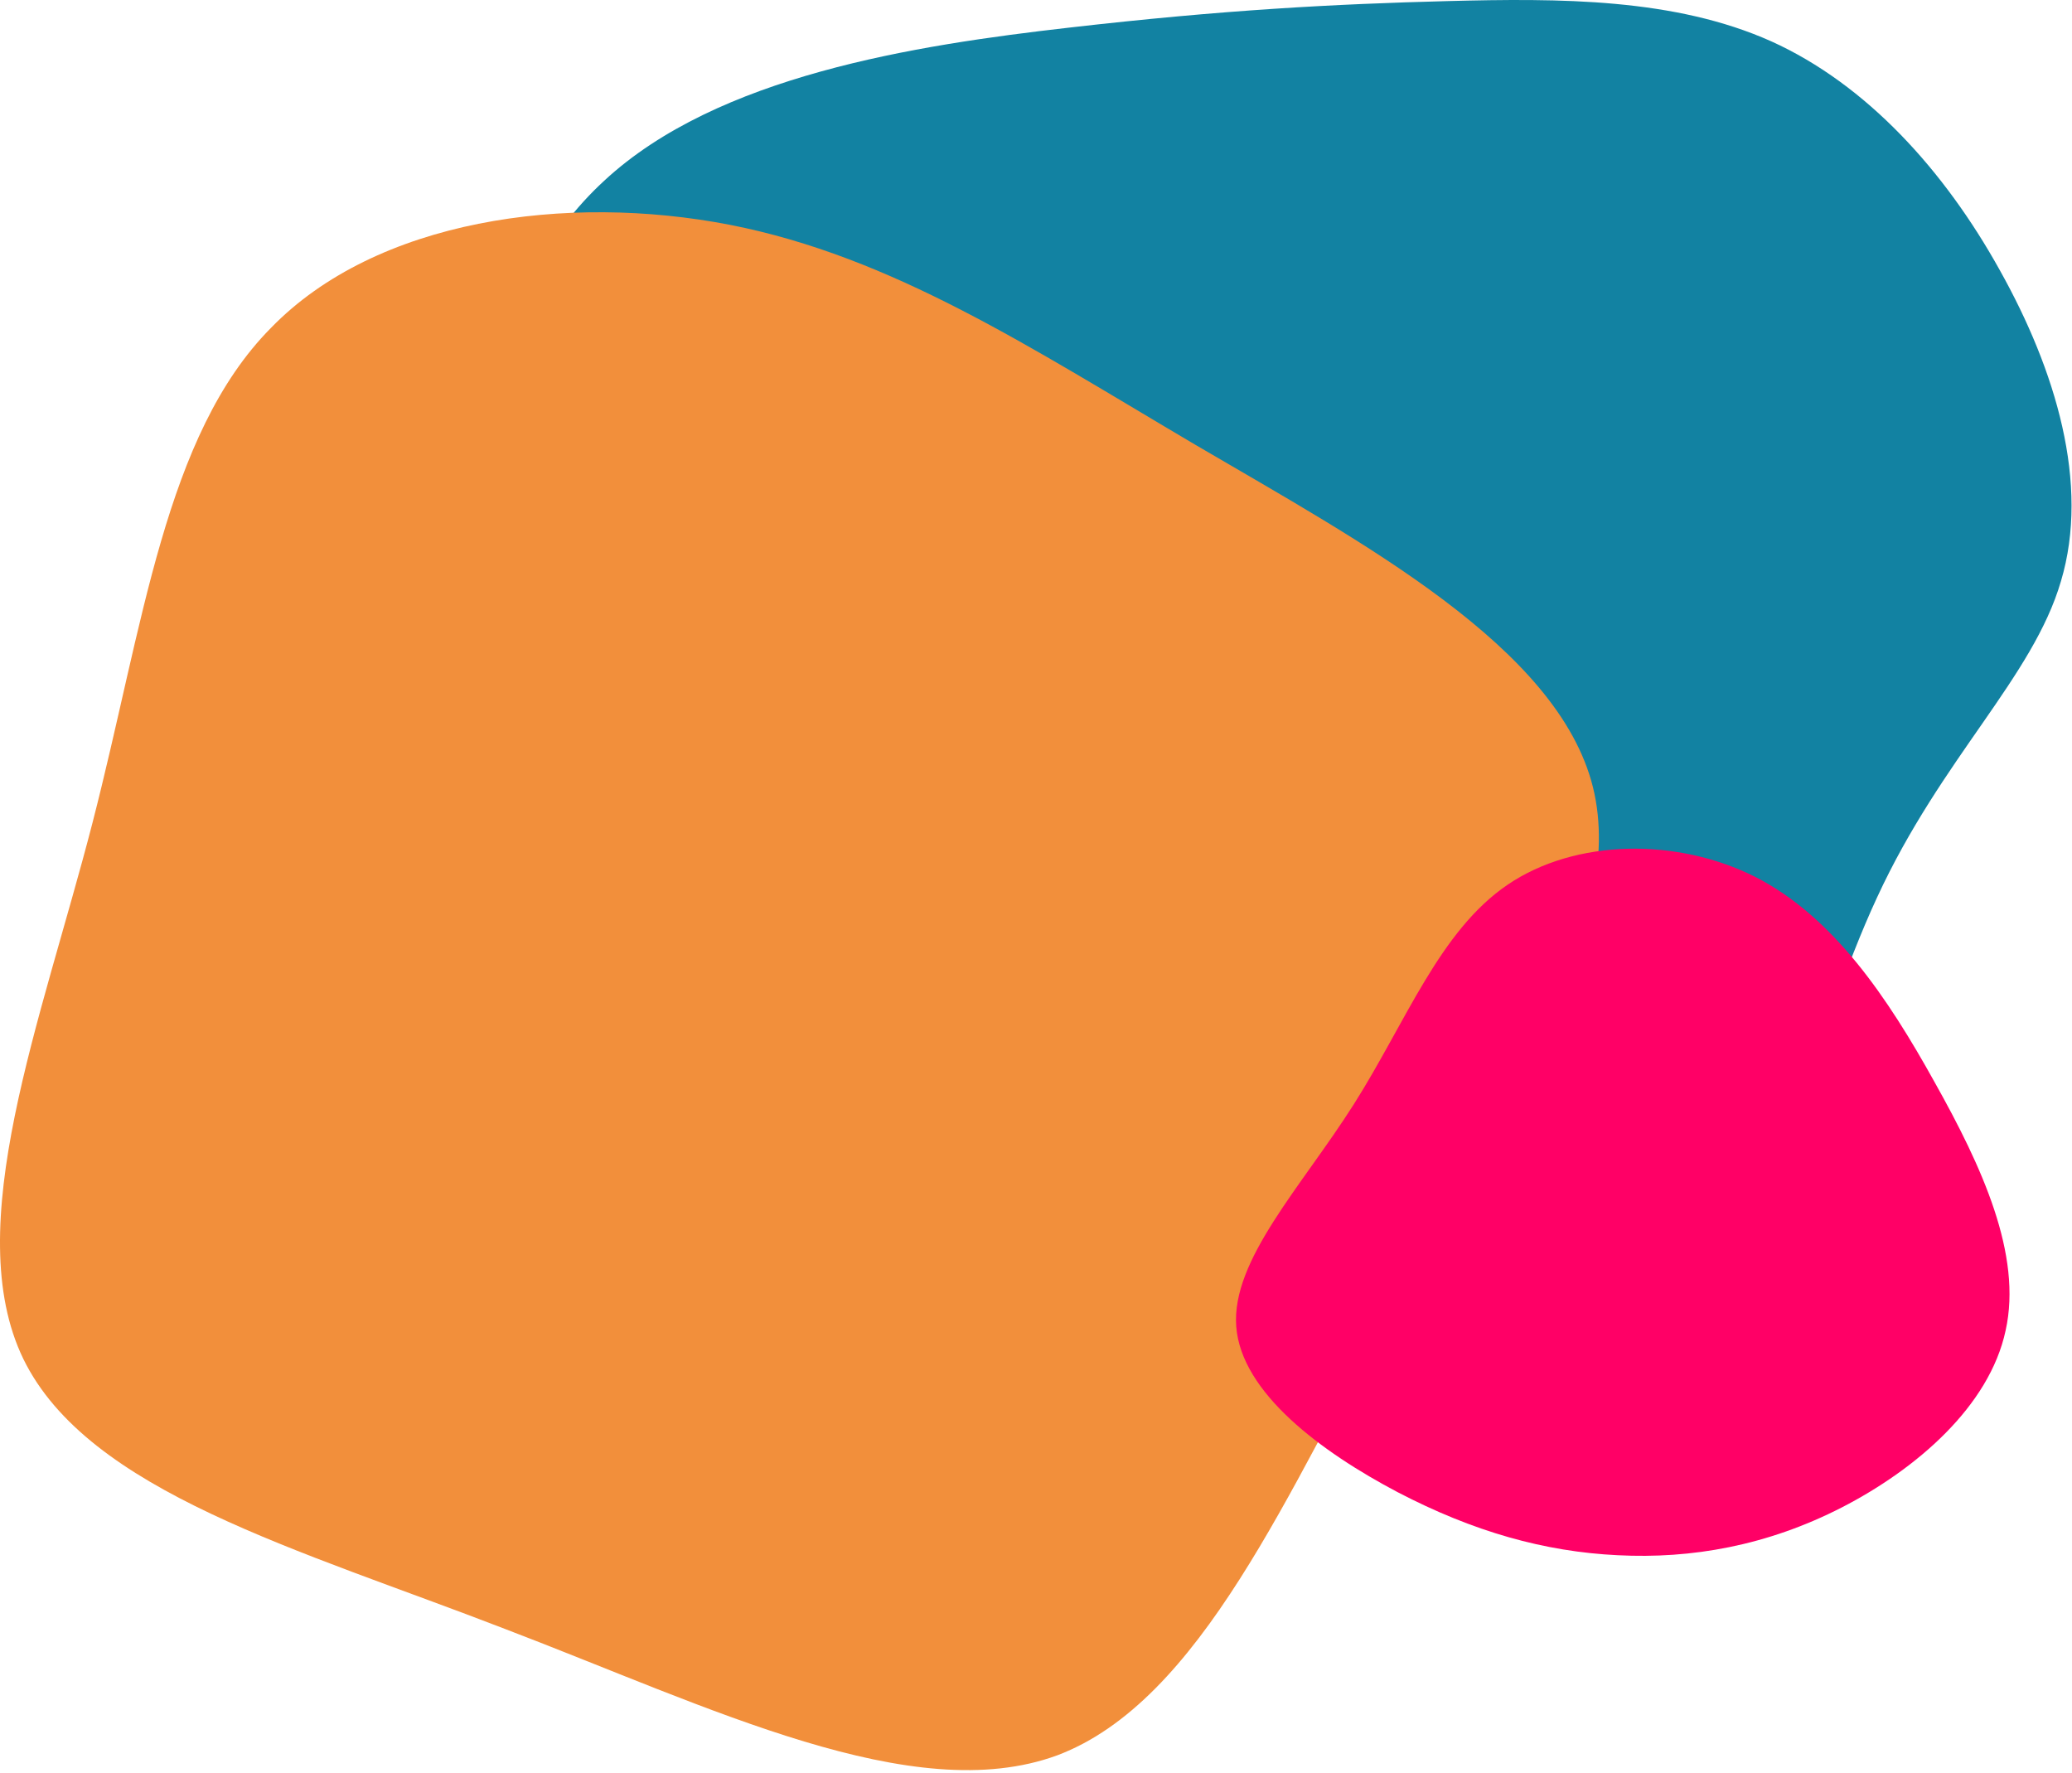 <svg width="602" height="515" viewBox="0 0 602 515" fill="none" xmlns="http://www.w3.org/2000/svg">
<path d="M514.628 12.008C542.382 24.554 565.007 49.645 580.995 78.443C597.285 107.526 607.24 140.601 598.793 168.829C590.648 196.772 564.102 220.152 545.398 260.641C526.393 301.414 515.232 359.581 483.557 382.391C451.58 405.487 399.392 393.226 362.287 367.279C325.182 341.047 302.859 300.844 265.754 268.624C228.951 236.12 176.762 211.599 155.042 173.391C133.322 134.899 142.372 83.005 175.556 52.496C208.437 21.987 265.754 13.148 310.702 8.016C355.349 2.884 387.627 1.173 420.509 0.318C453.39 -0.538 486.573 -0.538 514.628 12.008Z" fill="url(#paint0_linear)"/>
<path d="M347.333 129.232C395.809 157.638 452.62 187.896 462.809 228.652C472.998 269.717 436.256 321.28 405.071 377.474C374.195 433.359 348.877 494.185 307.195 509.931C265.204 525.369 206.539 496.037 146.64 473.189C86.741 450.032 25.607 433.359 6.772 394.764C-11.753 356.478 12.021 296.579 26.842 239.15C41.662 181.721 47.837 126.453 78.713 95.268C109.28 63.775 164.548 56.056 212.097 65.319C259.337 74.581 299.167 100.826 347.333 129.232Z" fill="#F28F3B"/>
<path d="M510.036 254.78C532.733 266.377 548.491 289.87 562.1 314.41C575.84 338.903 587.61 364.53 582.716 386.512C578.001 408.579 556.709 426.823 535.136 437.915C513.432 449.053 491.401 452.907 470.004 451.804C448.786 450.787 428.116 444.991 406.039 433.473C384.093 421.909 360.607 404.669 359.177 385.341C357.748 366.014 378.244 344.645 393.401 320.703C408.559 296.761 418.292 270.425 438.02 257.018C457.748 243.612 487.384 243.314 510.036 254.78Z" fill="#FF0066"/>
<defs>
<linearGradient id="paint0_linear" x1="372.55" y1="0" x2="372.55" y2="394.604" gradientUnits="userSpaceOnUse">
<stop stop-color="#1282A2"/>
<stop offset="1" stop-color="#1282A2"/>
</linearGradient>
</defs>
</svg>
